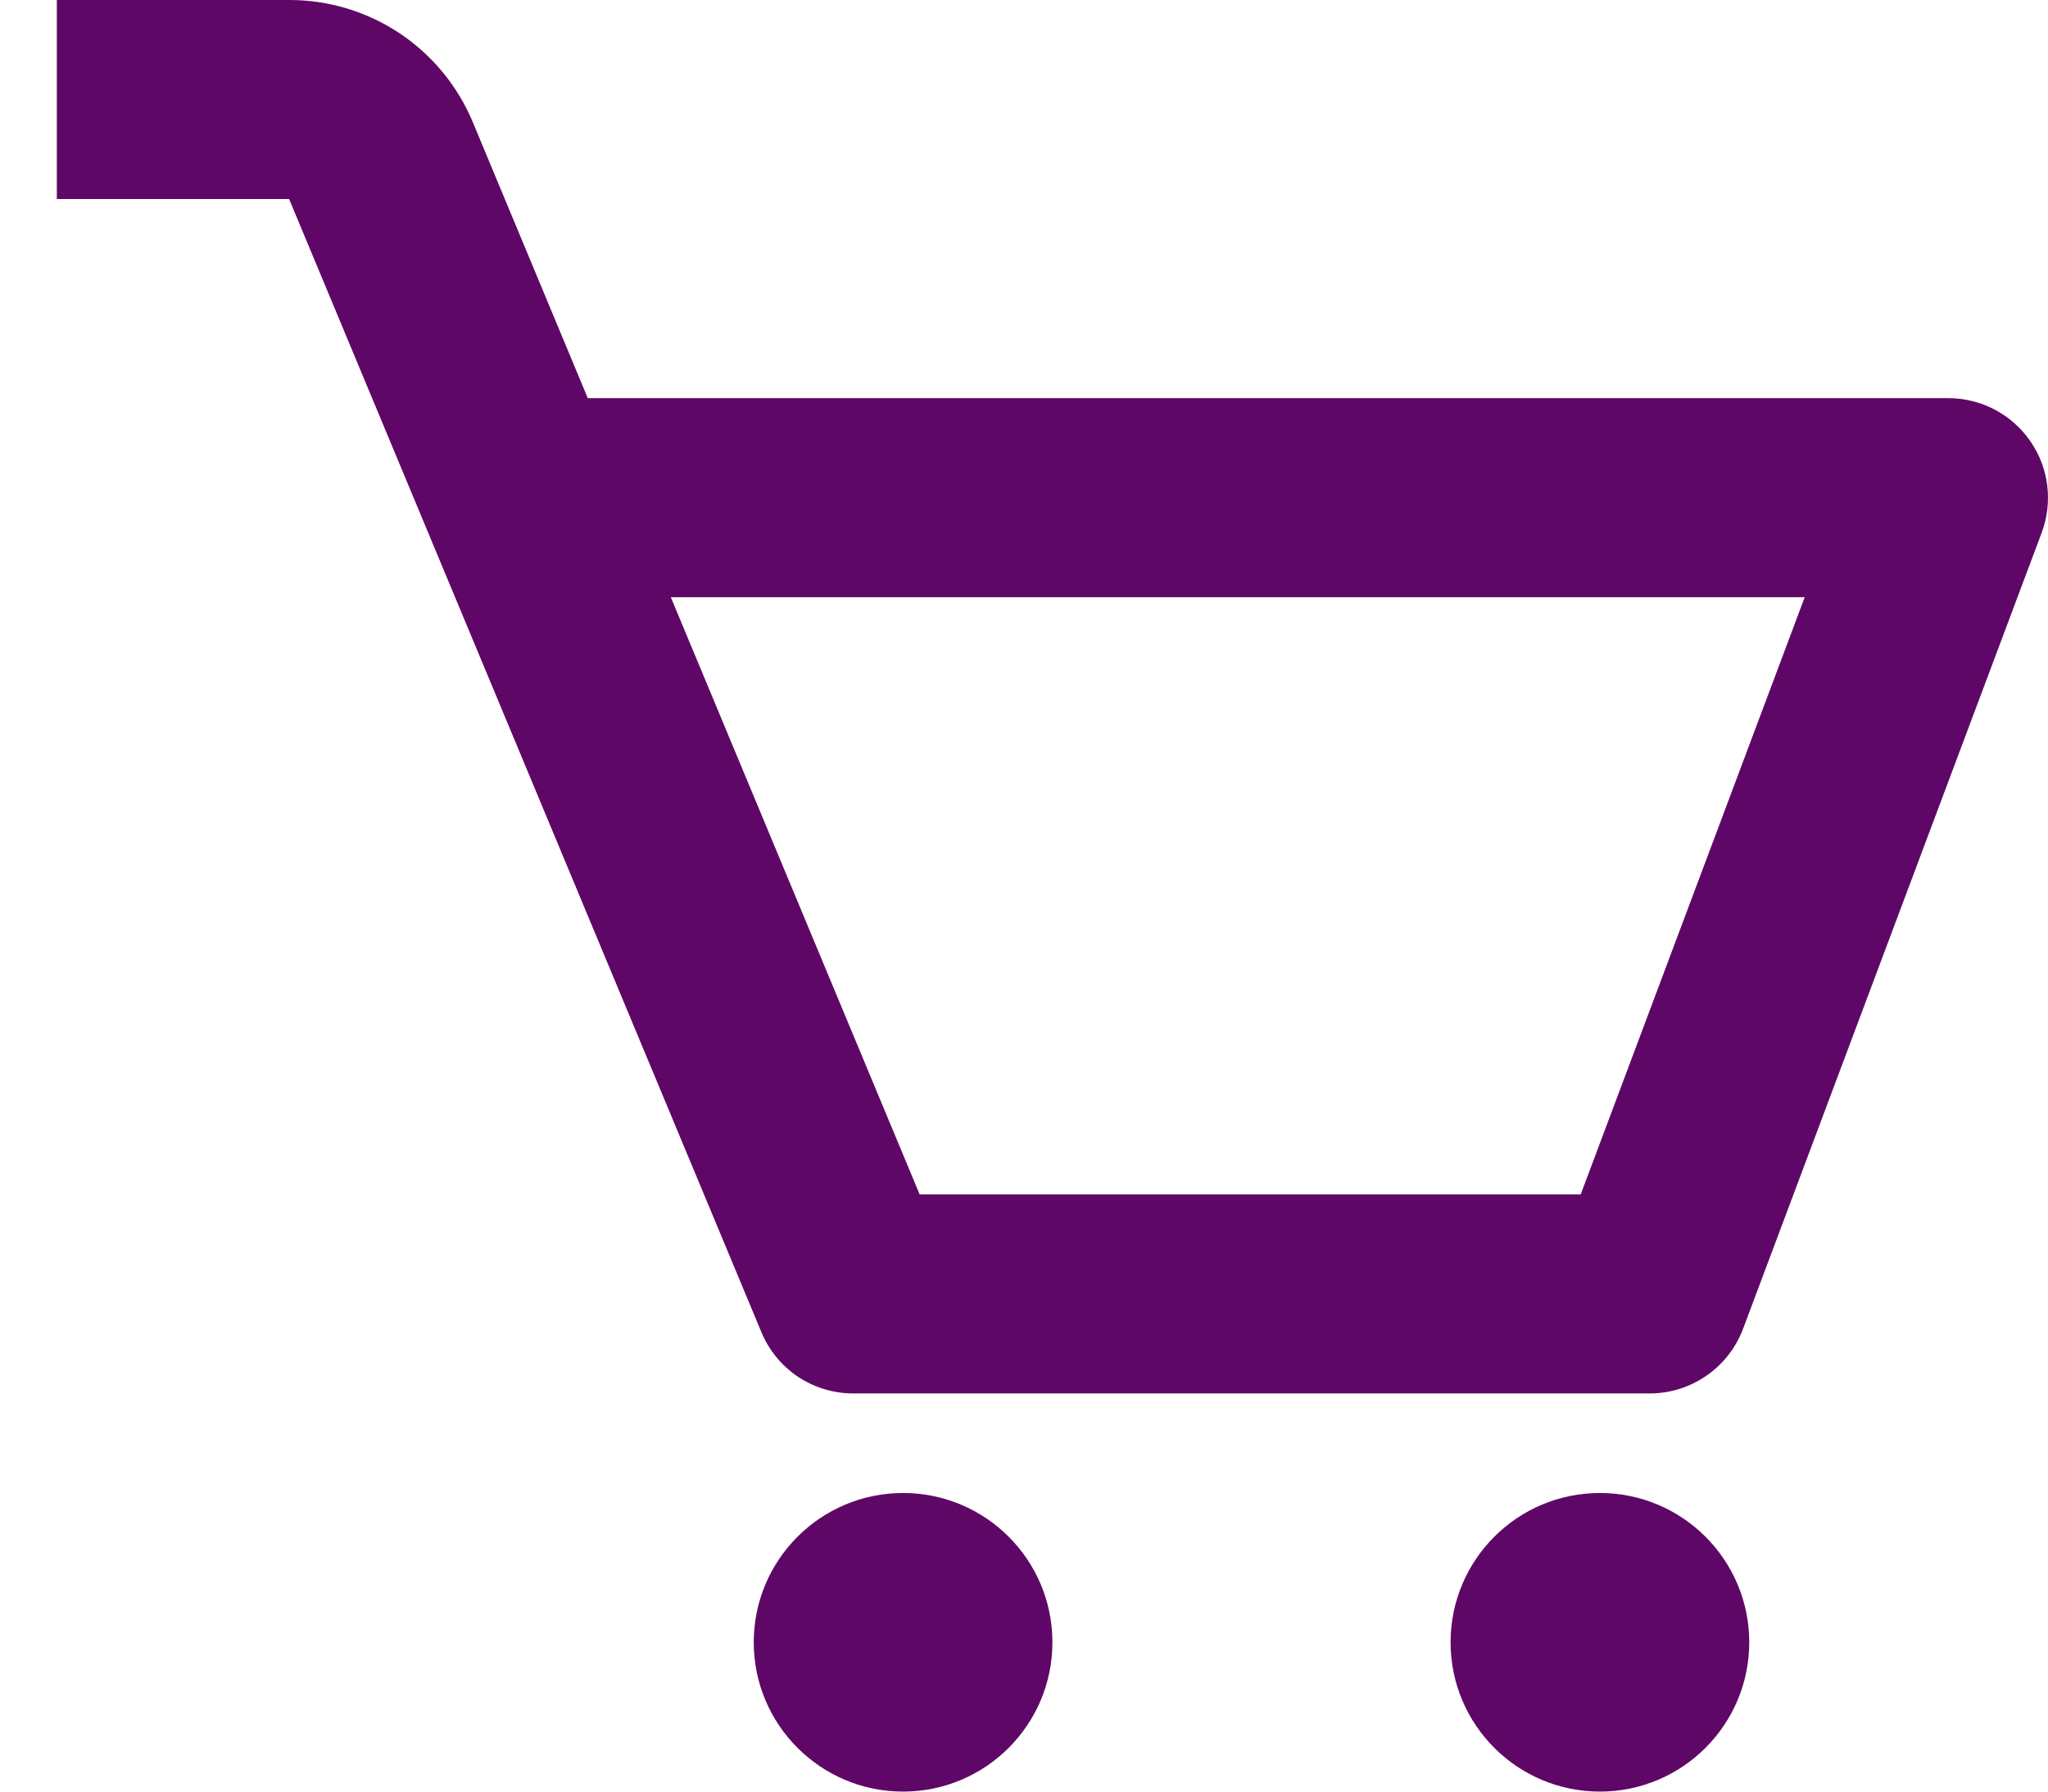 <svg width="24" height="21" viewBox="0 0 24 21" fill="none" xmlns="http://www.w3.org/2000/svg">
<path d="M23.792 5.17C23.684 5.014 23.541 4.888 23.374 4.8C23.207 4.713 23.021 4.667 22.833 4.667H6.888L5.542 1.435C5.365 1.009 5.066 0.646 4.683 0.39C4.299 0.135 3.849 -0.001 3.388 5.08346e-06H0.666V2.333H3.388L8.923 15.616C9.011 15.828 9.161 16.01 9.352 16.138C9.544 16.265 9.769 16.333 9.999 16.333H19.333C19.819 16.333 20.254 16.031 20.426 15.577L23.926 6.244C23.992 6.067 24.014 5.877 23.991 5.69C23.968 5.503 23.899 5.324 23.792 5.17ZM18.524 14H10.777L7.861 7H21.149L18.524 14Z" fill="#5F0766"/>
<path d="M10.583 21C11.55 21 12.333 20.216 12.333 19.25C12.333 18.284 11.55 17.5 10.583 17.5C9.617 17.5 8.833 18.284 8.833 19.25C8.833 20.216 9.617 21 10.583 21Z" fill="#5F0766"/>
<path d="M18.749 21C19.715 21 20.499 20.216 20.499 19.25C20.499 18.284 19.715 17.5 18.749 17.5C17.782 17.5 16.999 18.284 16.999 19.25C16.999 20.216 17.782 21 18.749 21Z" fill="#5F0766"/>
</svg>
